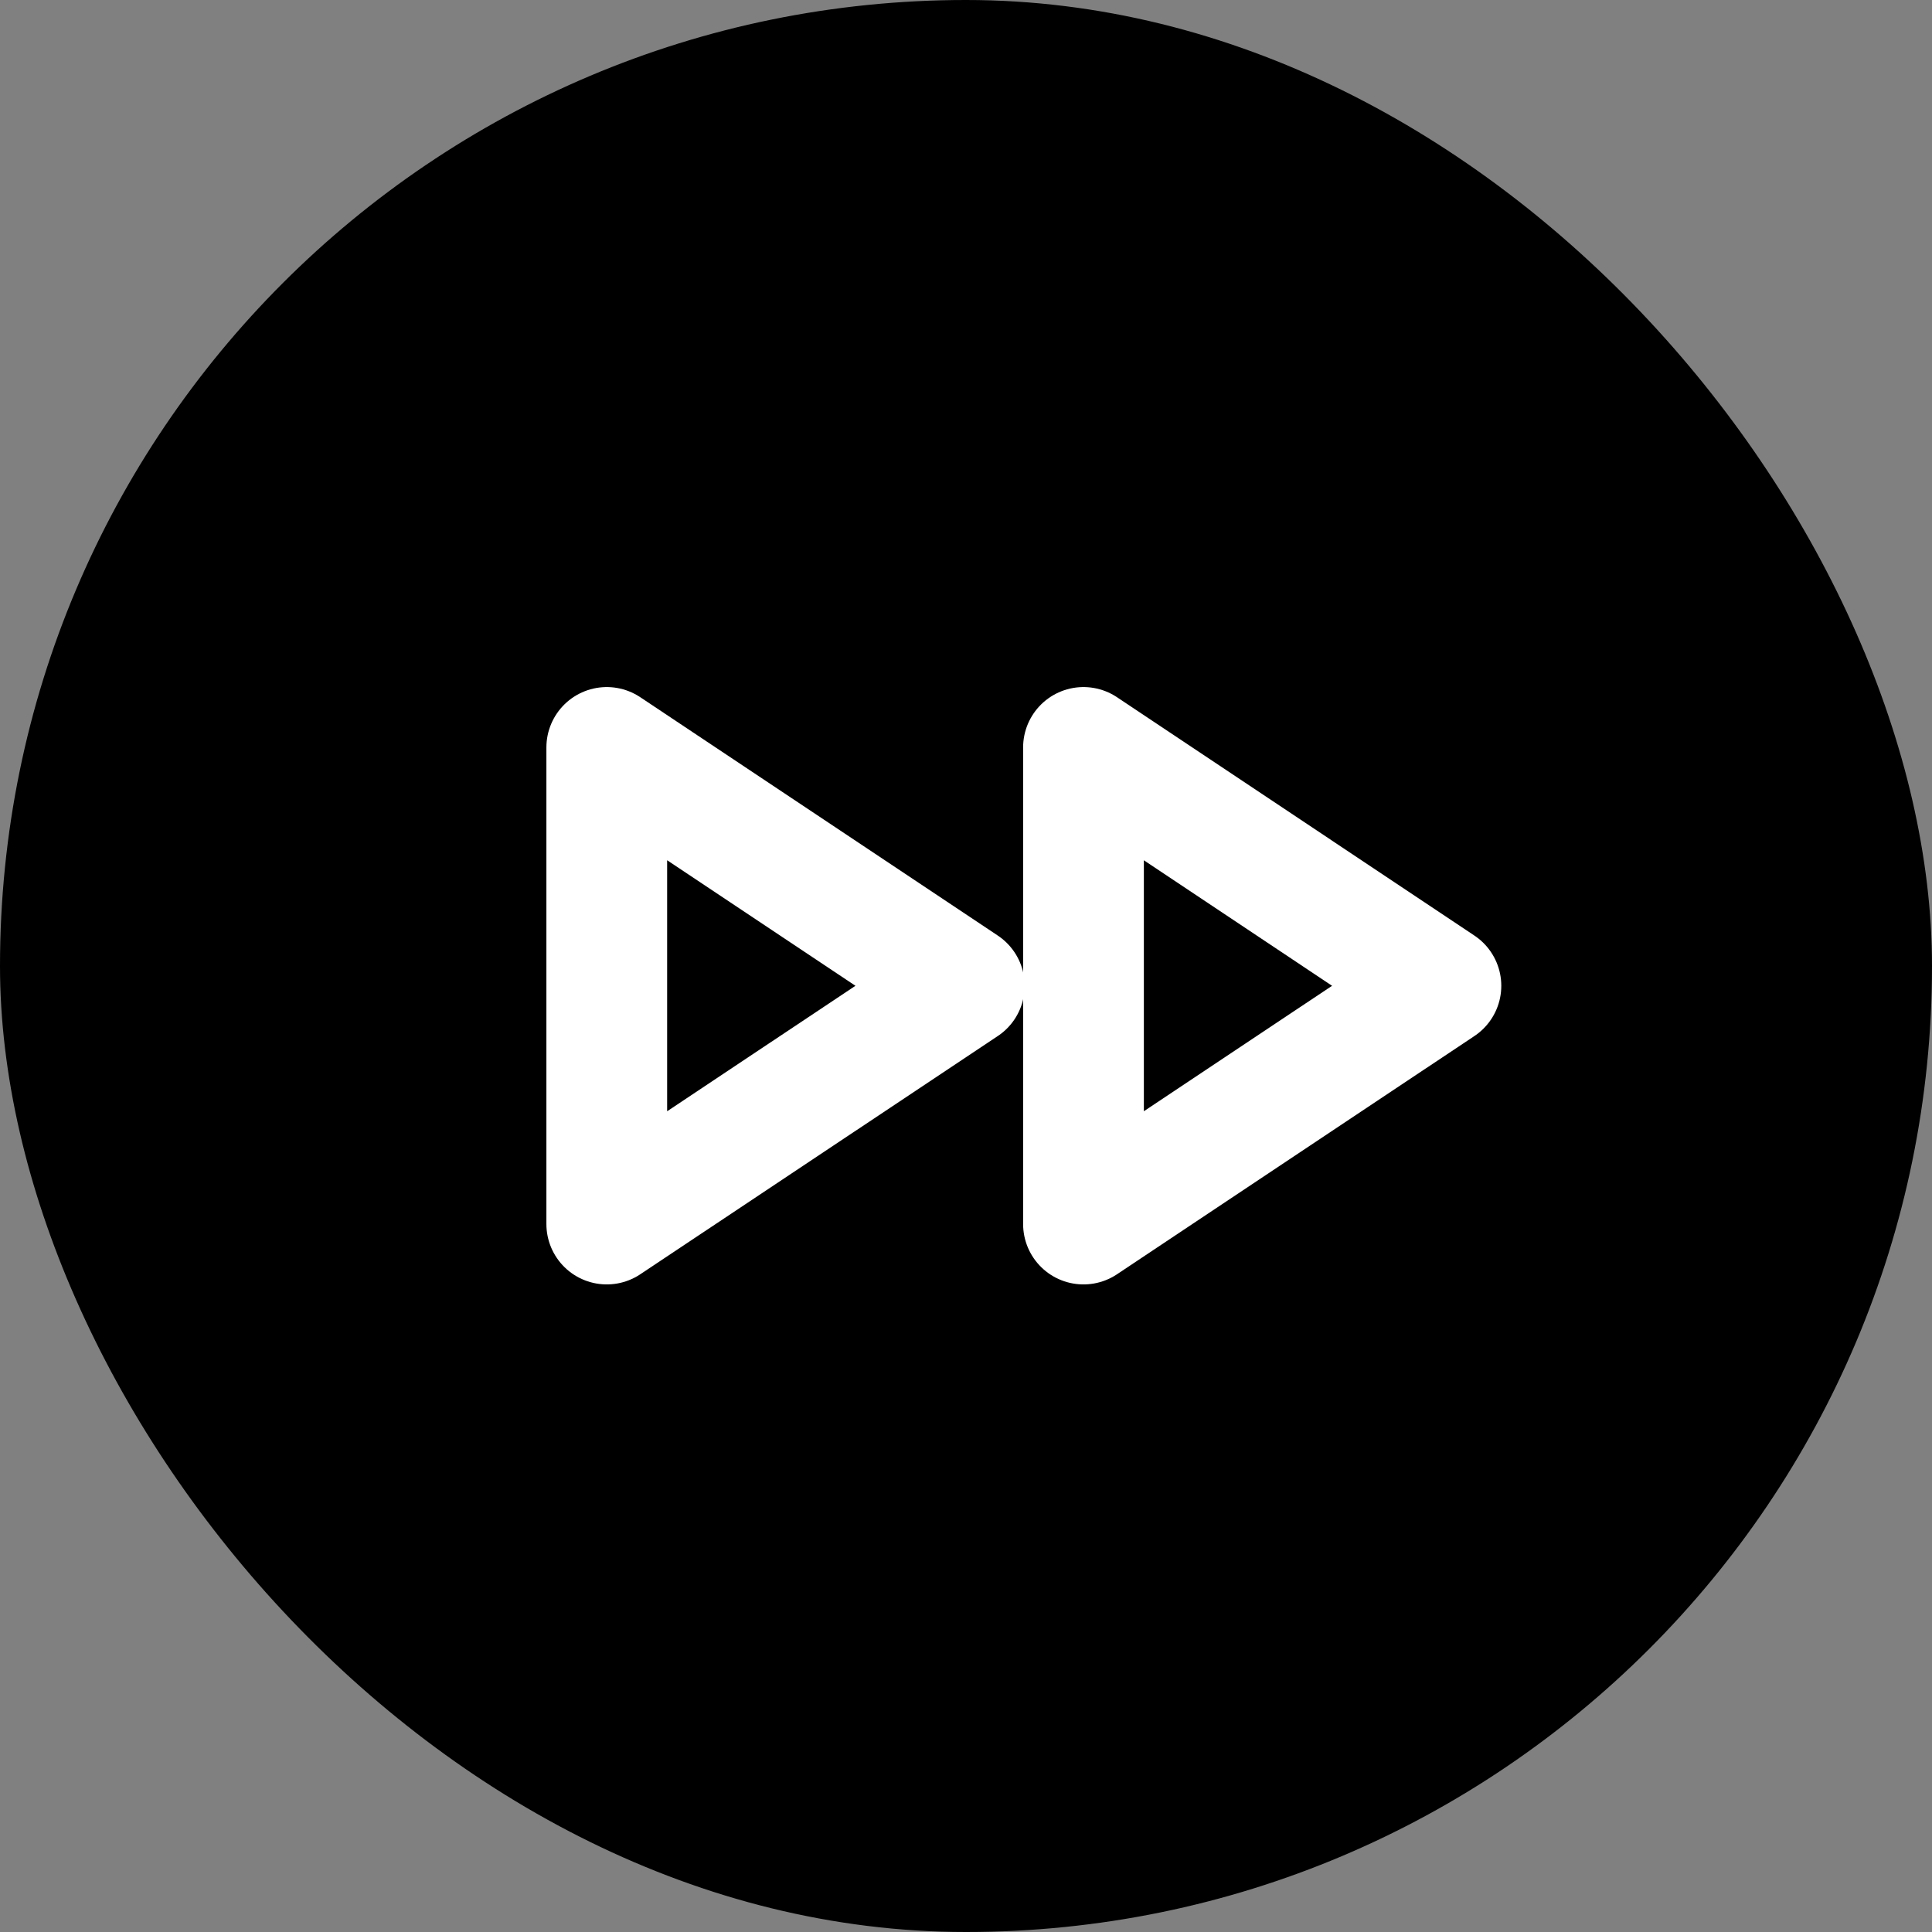 <svg width="16" height="16" viewBox="0 0 16 16" fill="none" xmlns="http://www.w3.org/2000/svg">
<rect x="0" y="0" width="16" height="16" fill="#808080" stroke="none"/>
<rect width="16" height="16" rx="8" fill="black"/>
<path d="M5.025 10.137L7.986 8.164L5.025 6.19V10.137Z" stroke="white" stroke-linecap="round" stroke-linejoin="round"/>
<path d="M8.973 10.137L11.933 8.164L8.973 6.19V10.137Z" stroke="white" stroke-linecap="round" stroke-linejoin="round"/>
</svg>
